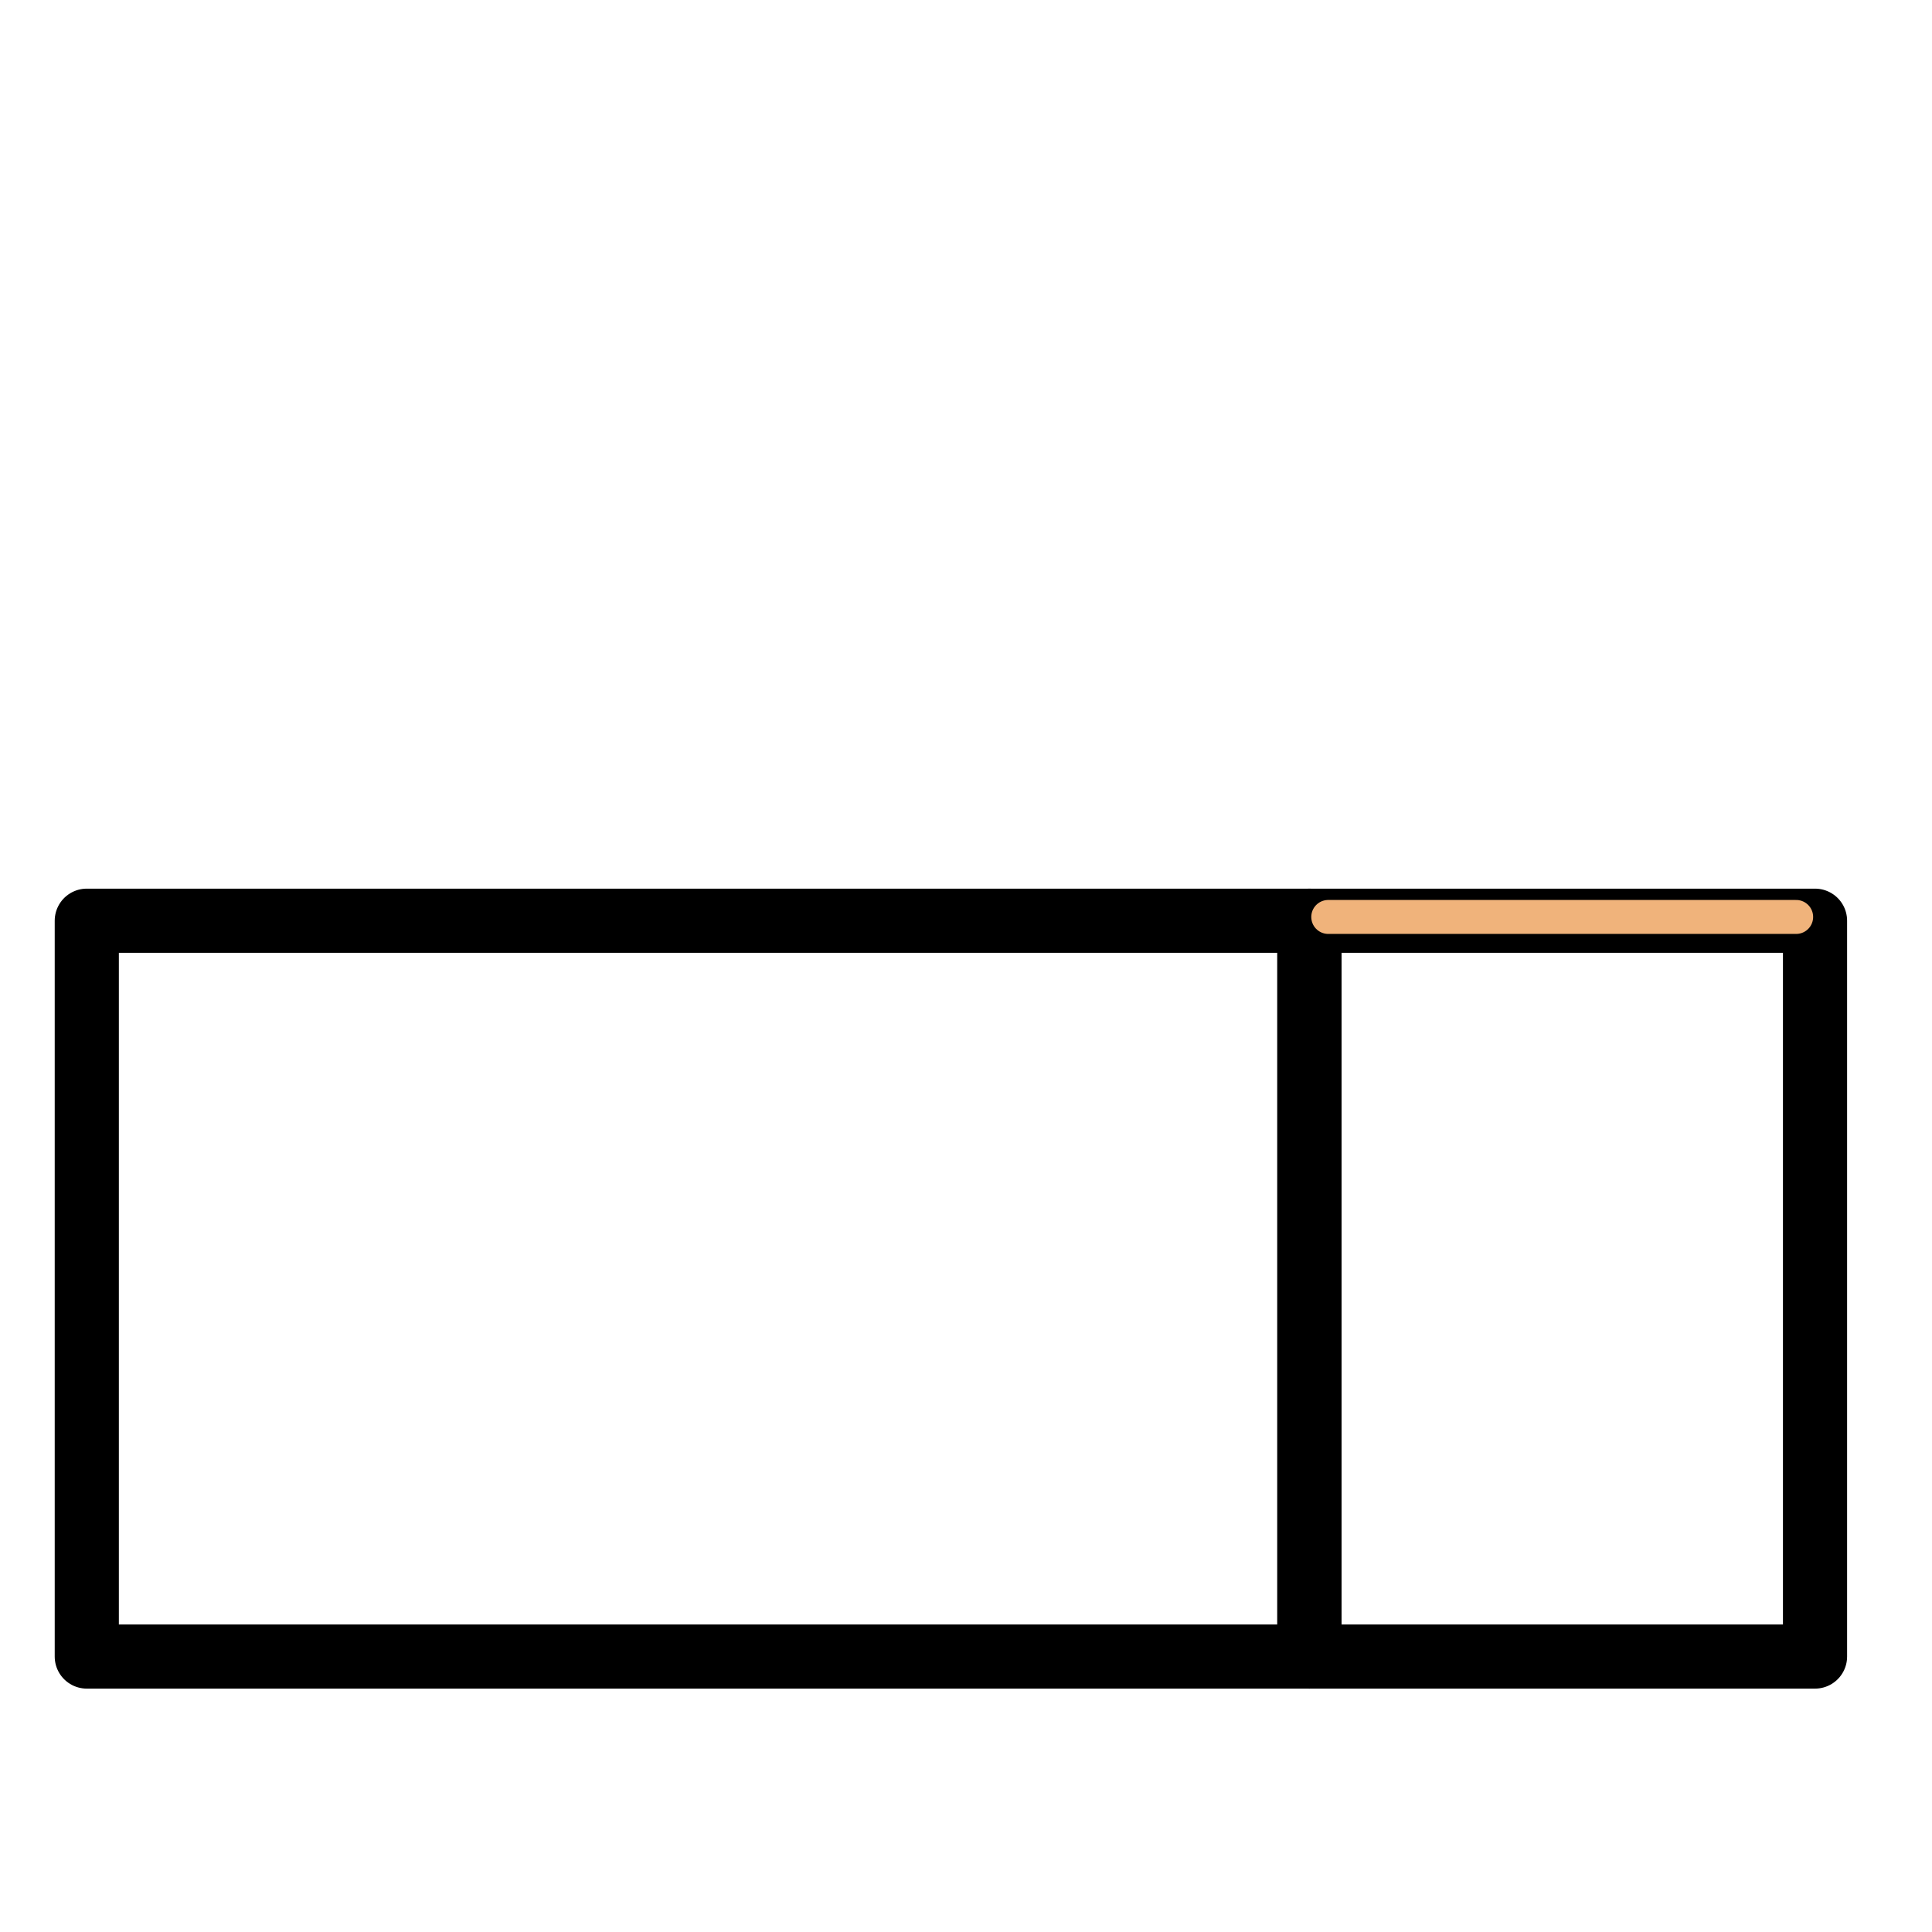 <svg width="512" height="512" viewBox="0 0 512 512" fill="none" xmlns="http://www.w3.org/2000/svg">
<rect width="512" height="512" fill="white"/>
<path d="M347 439H23V244H347V439Z" stroke="black" stroke-width="17" stroke-linejoin="round"/>
<path d="M347 439H481V244H347V439Z" stroke="black" stroke-width="17" stroke-linejoin="round"/>
<path d="M352 243H476" stroke="#F0B37B" stroke-width="9" stroke-linecap="round"/>
</svg>

